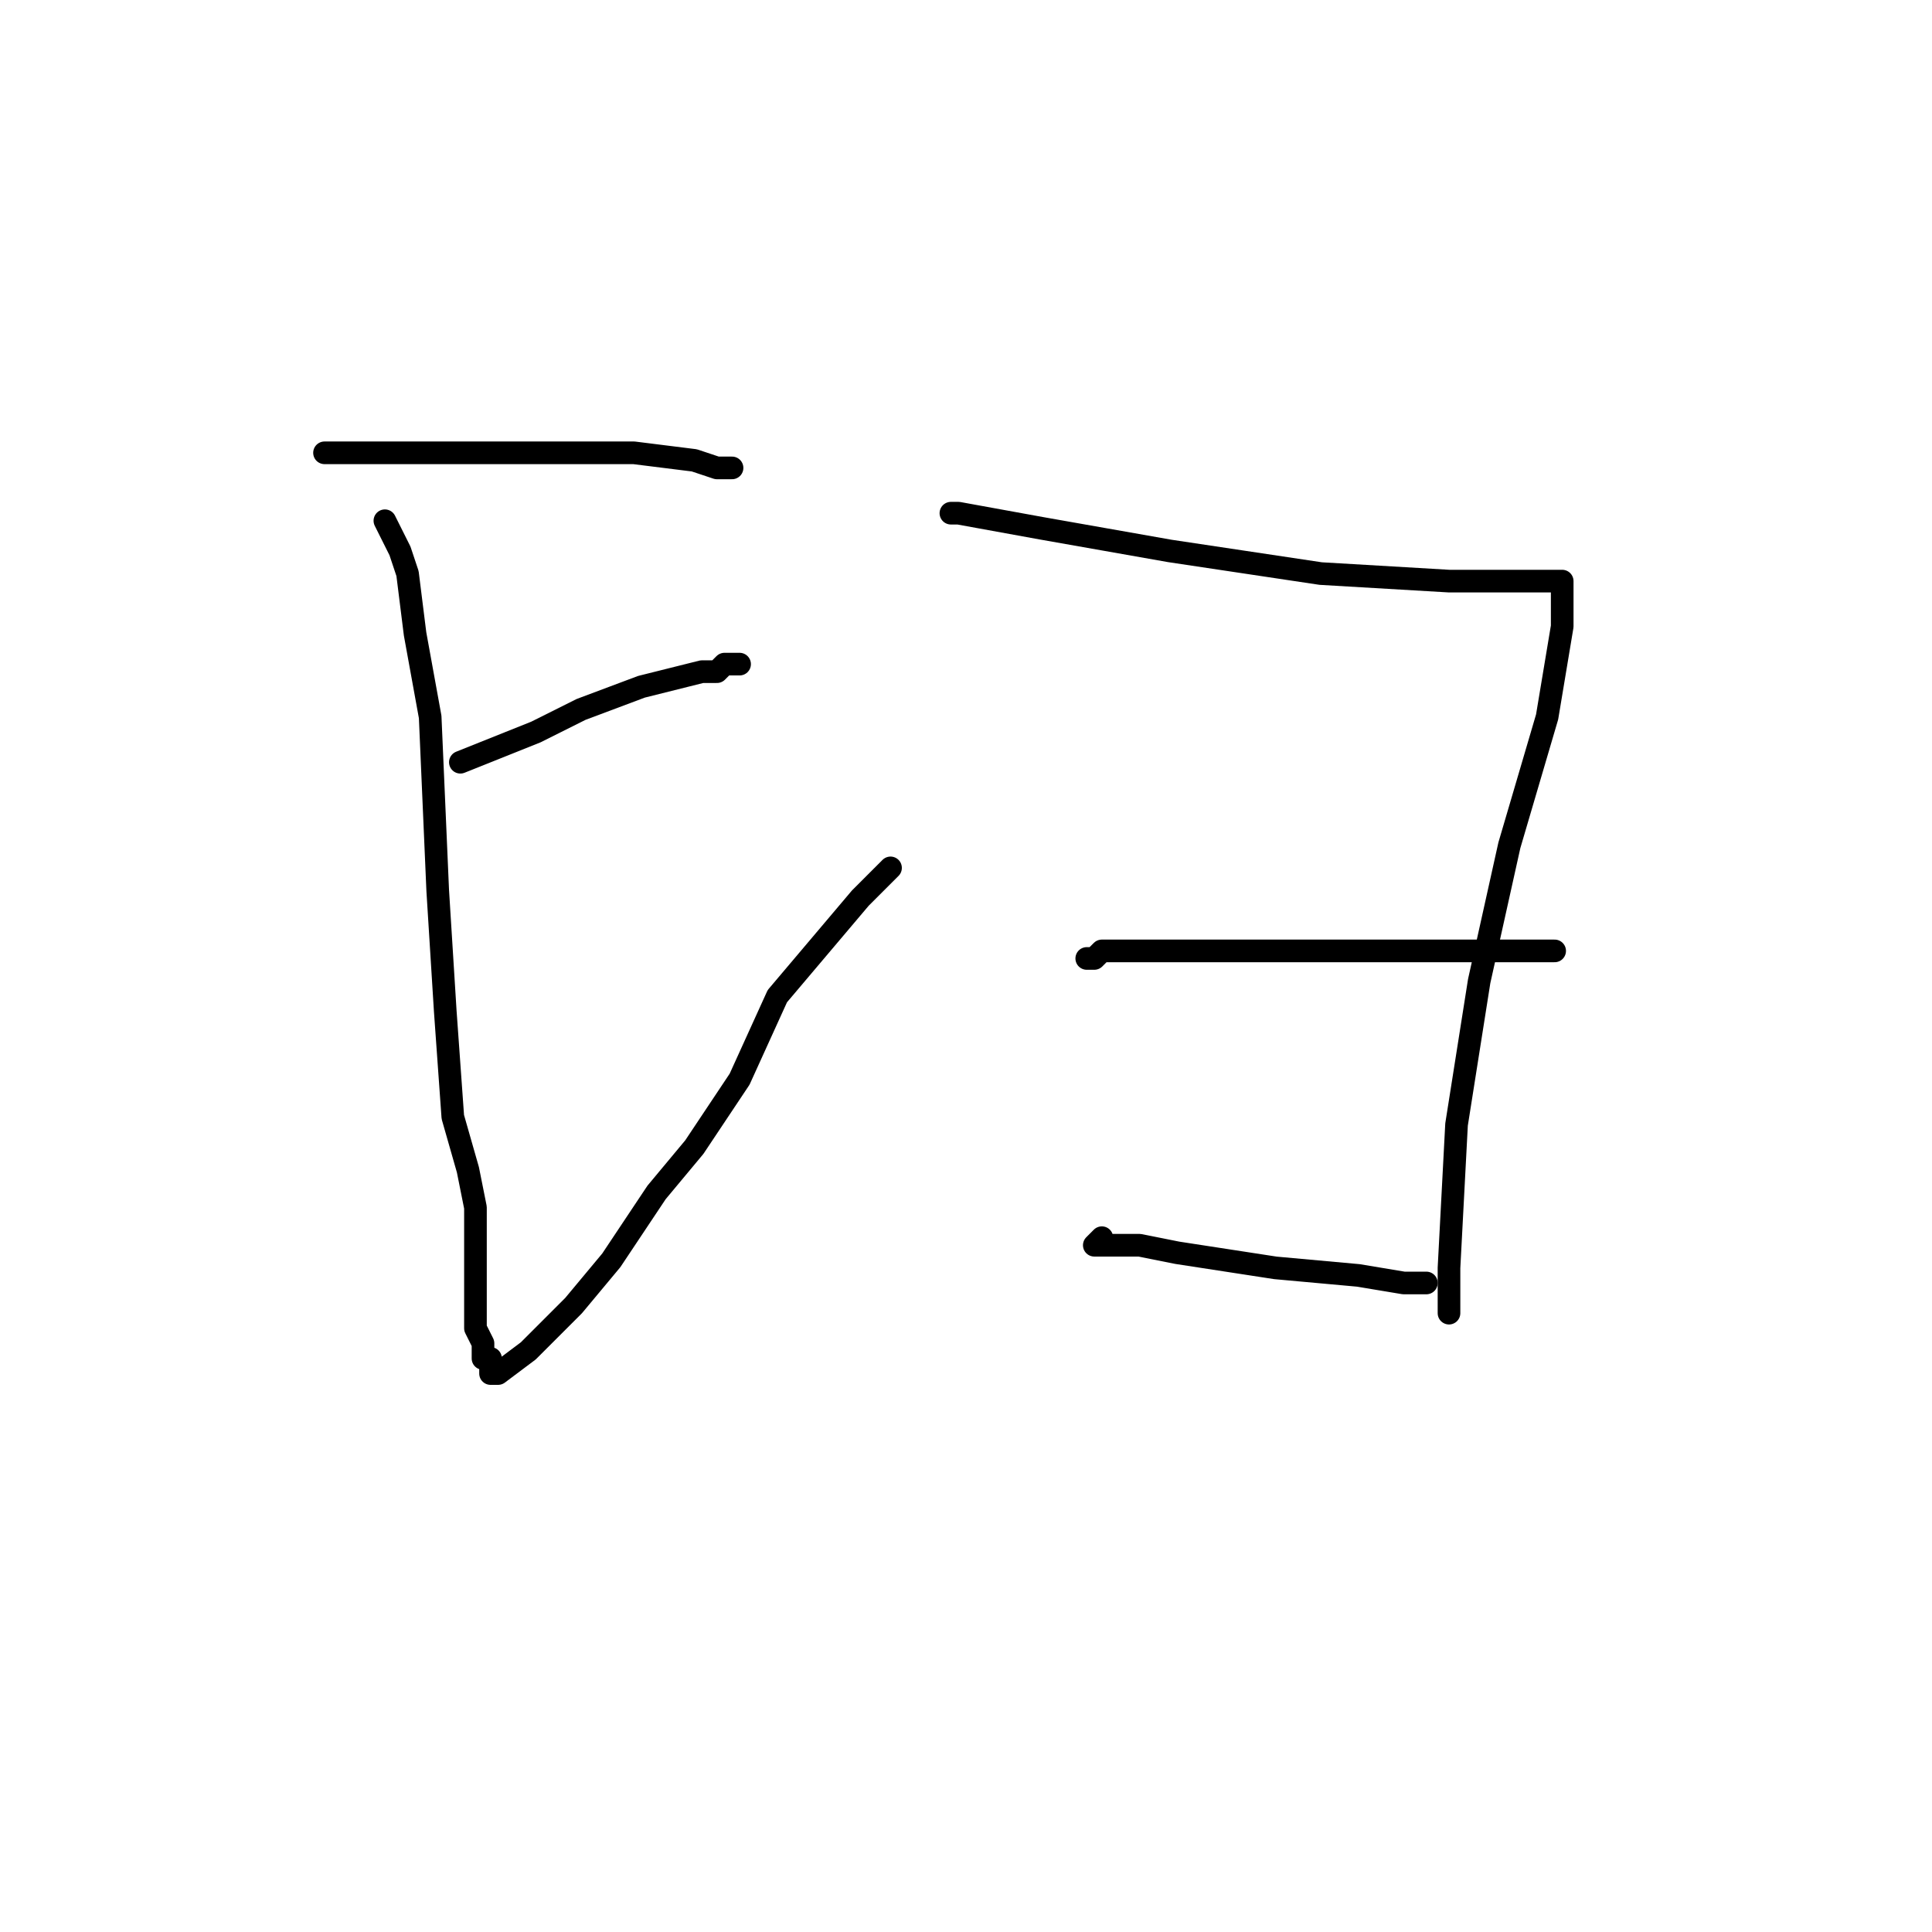 <?xml version="1.0" standalone="no"?>
    <svg width="256" height="256" xmlns="http://www.w3.org/2000/svg" version="1.1">
    <polyline stroke="black" stroke-width="3" stroke-linecap="round" fill="transparent" stroke-linejoin="round" points="43 60 44 60 48 60 53 60 66 60 84 60 92 61 95 62 97 62 97 62 97 62 " />
        <polyline stroke="black" stroke-width="3" stroke-linecap="round" fill="transparent" stroke-linejoin="round" points="51 69 52 71 53 73 54 76 55 84 57 95 58 118 59 134 60 148 62 155 63 160 63 164 63 166 63 168 63 170 63 173 63 175 63 176 64 178 64 178 64 179 64 180 65 180 65 180 65 181 65 181 65 182 66 182 66 182 66 182 70 179 76 173 81 167 87 158 92 152 98 143 103 132 114 119 118 115 118 115 " />
        <polyline stroke="black" stroke-width="3" stroke-linecap="round" fill="transparent" stroke-linejoin="round" points="61 101 61 101 71 97 77 94 85 91 93 89 95 89 96 88 96 88 96 88 97 88 98 88 98 88 " />
        <polyline stroke="black" stroke-width="3" stroke-linecap="round" fill="transparent" stroke-linejoin="round" points="126 68 127 68 138 70 155 73 175 76 192 77 203 77 206 77 207 77 207 78 207 83 205 95 200 112 196 130 193 149 192 168 192 172 192 173 192 174 192 174 " />
        <polyline stroke="black" stroke-width="3" stroke-linecap="round" fill="transparent" stroke-linejoin="round" points="144 127 144 127 145 127 146 126 154 126 168 126 187 126 197 126 206 126 206 126 206 126 " />
        <polyline stroke="black" stroke-width="3" stroke-linecap="round" fill="transparent" stroke-linejoin="round" points="146 164 145 165 151 165 156 166 169 168 180 169 186 170 189 170 189 170 189 170 " />
        </svg>